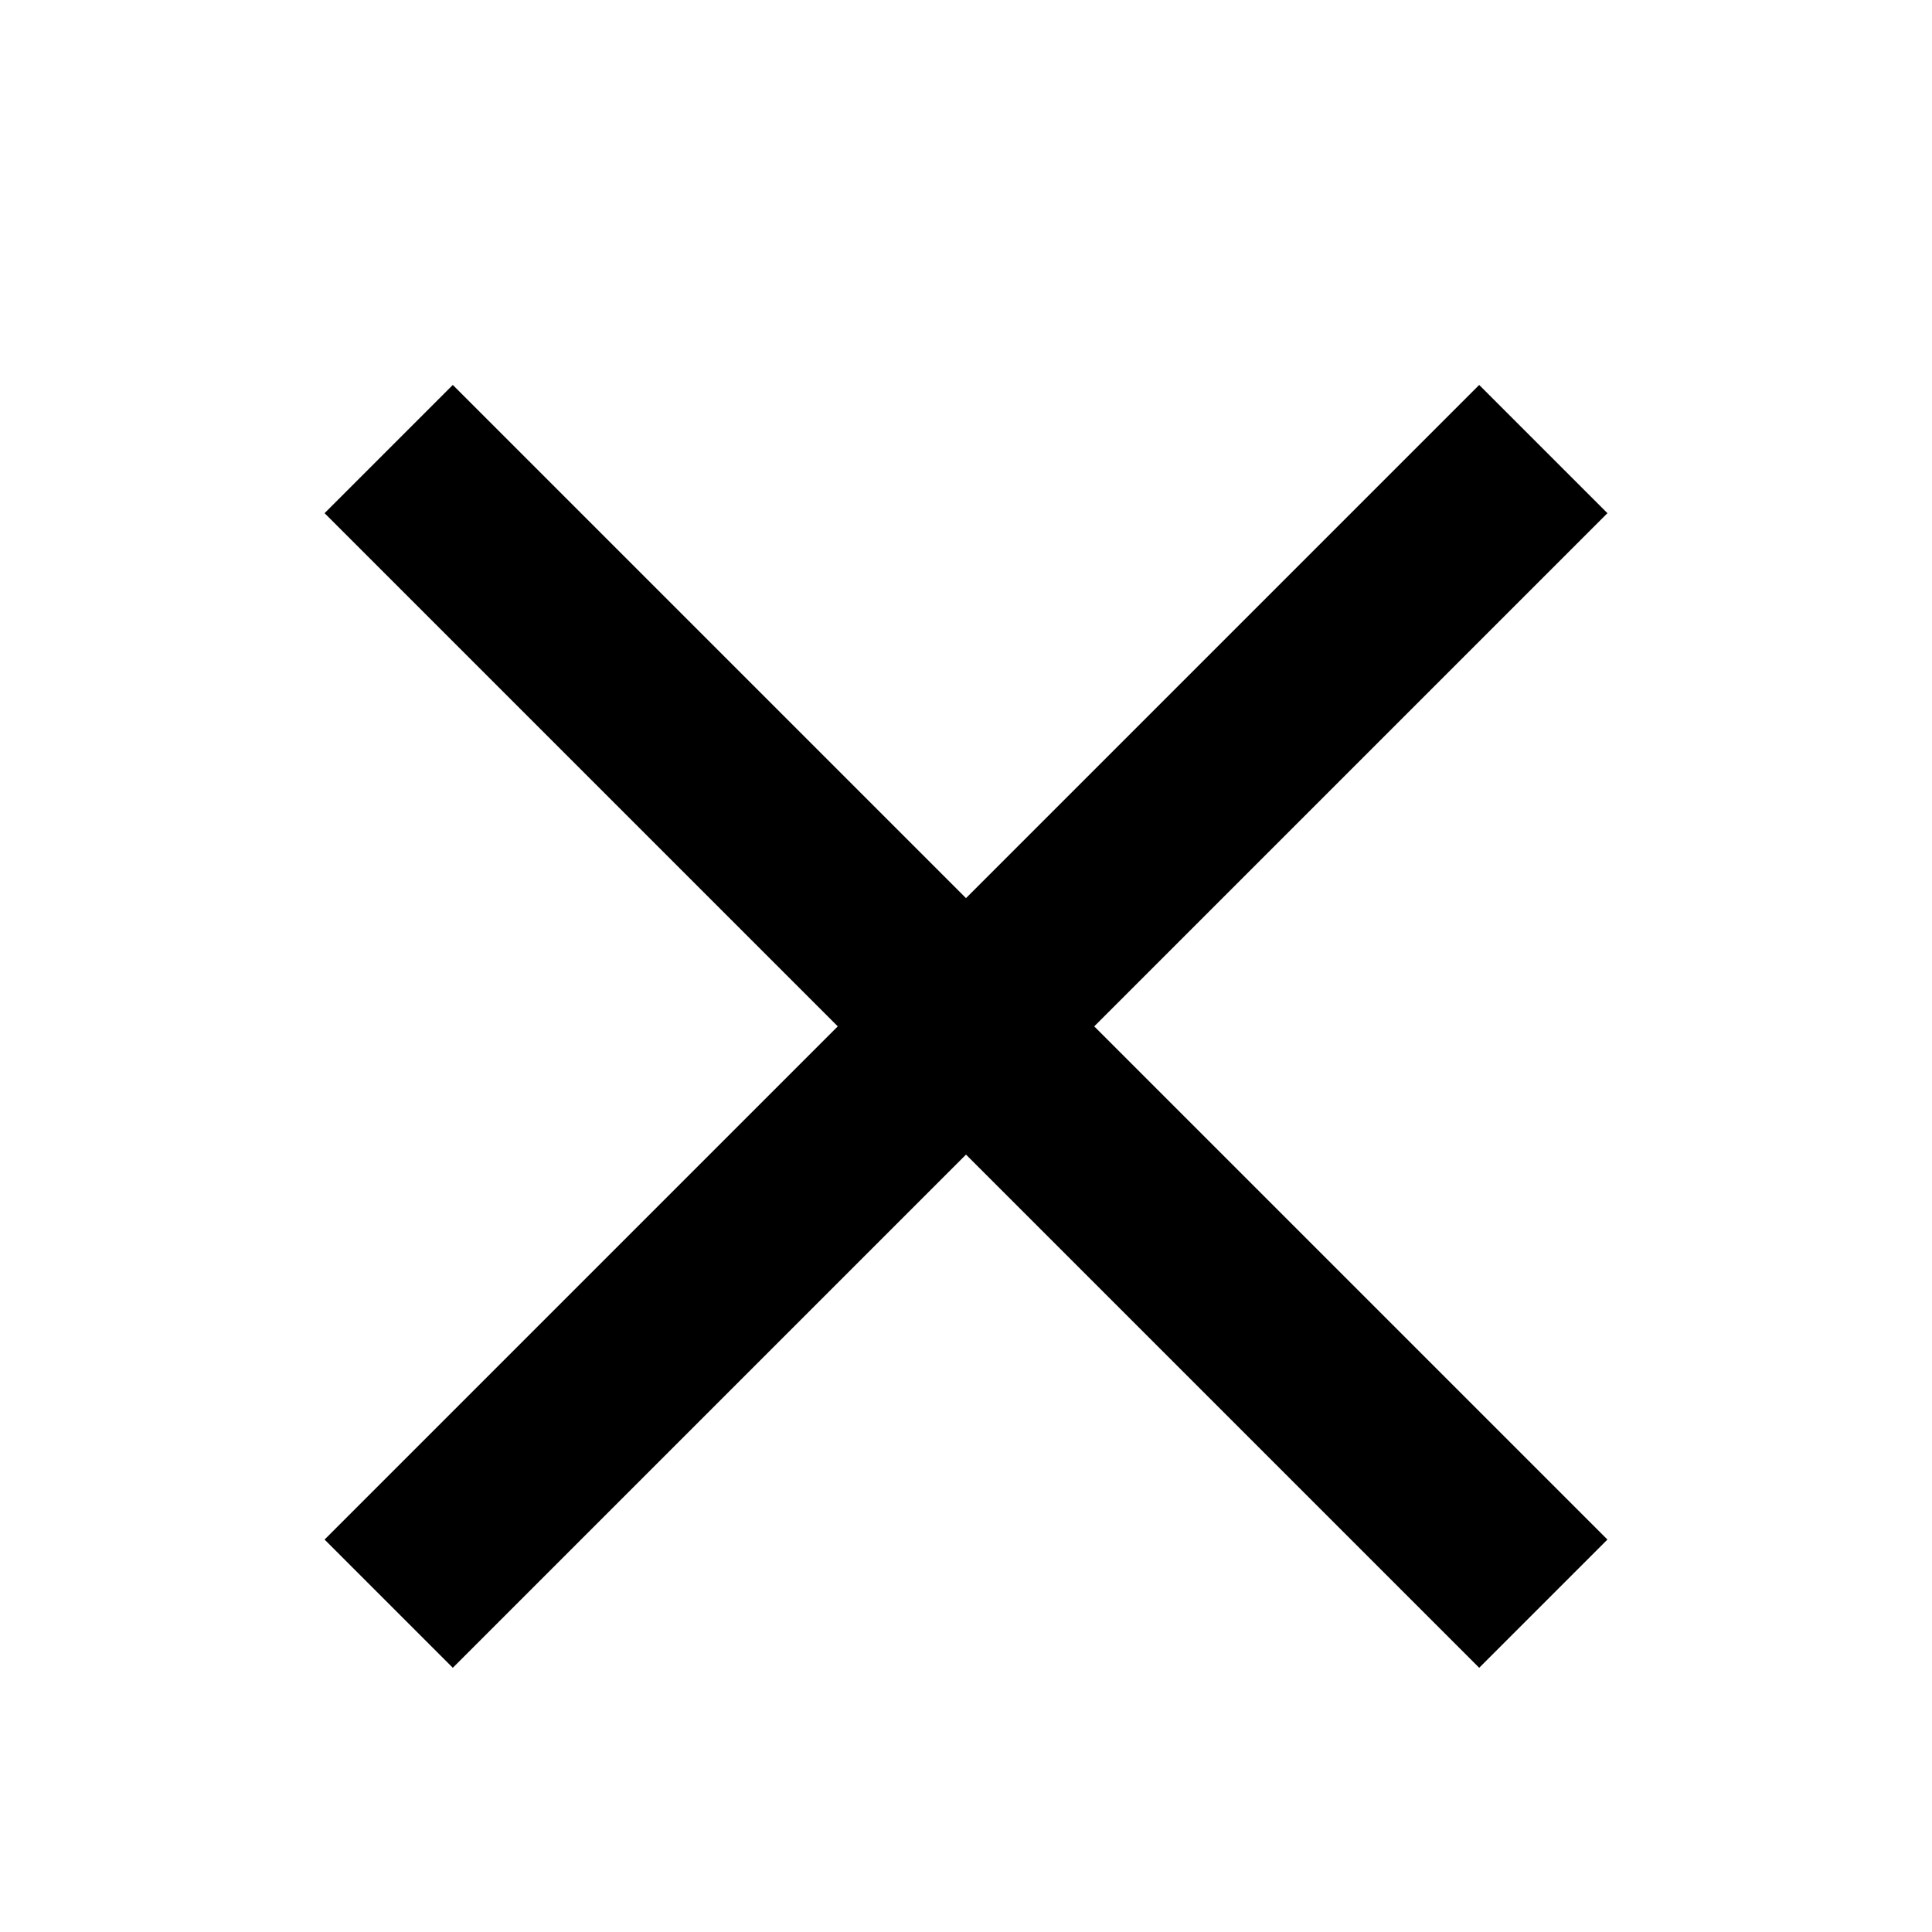 <svg viewBox="0 0 16 16" xmlns="http://www.w3.org/2000/svg">
<path d="M12.781 4.781L9.062 8.5L12.781 12.219L13.312 12.75L12.25 13.812L11.719 13.281L8 9.562L4.281 13.281L3.75 13.812L2.688 12.75L3.219 12.219L6.938 8.5L3.219 4.781L2.688 4.25L3.75 3.188L4.281 3.719L8 7.438L11.719 3.719L12.25 3.188L13.312 4.25L12.781 4.781Z"/>
</svg>

